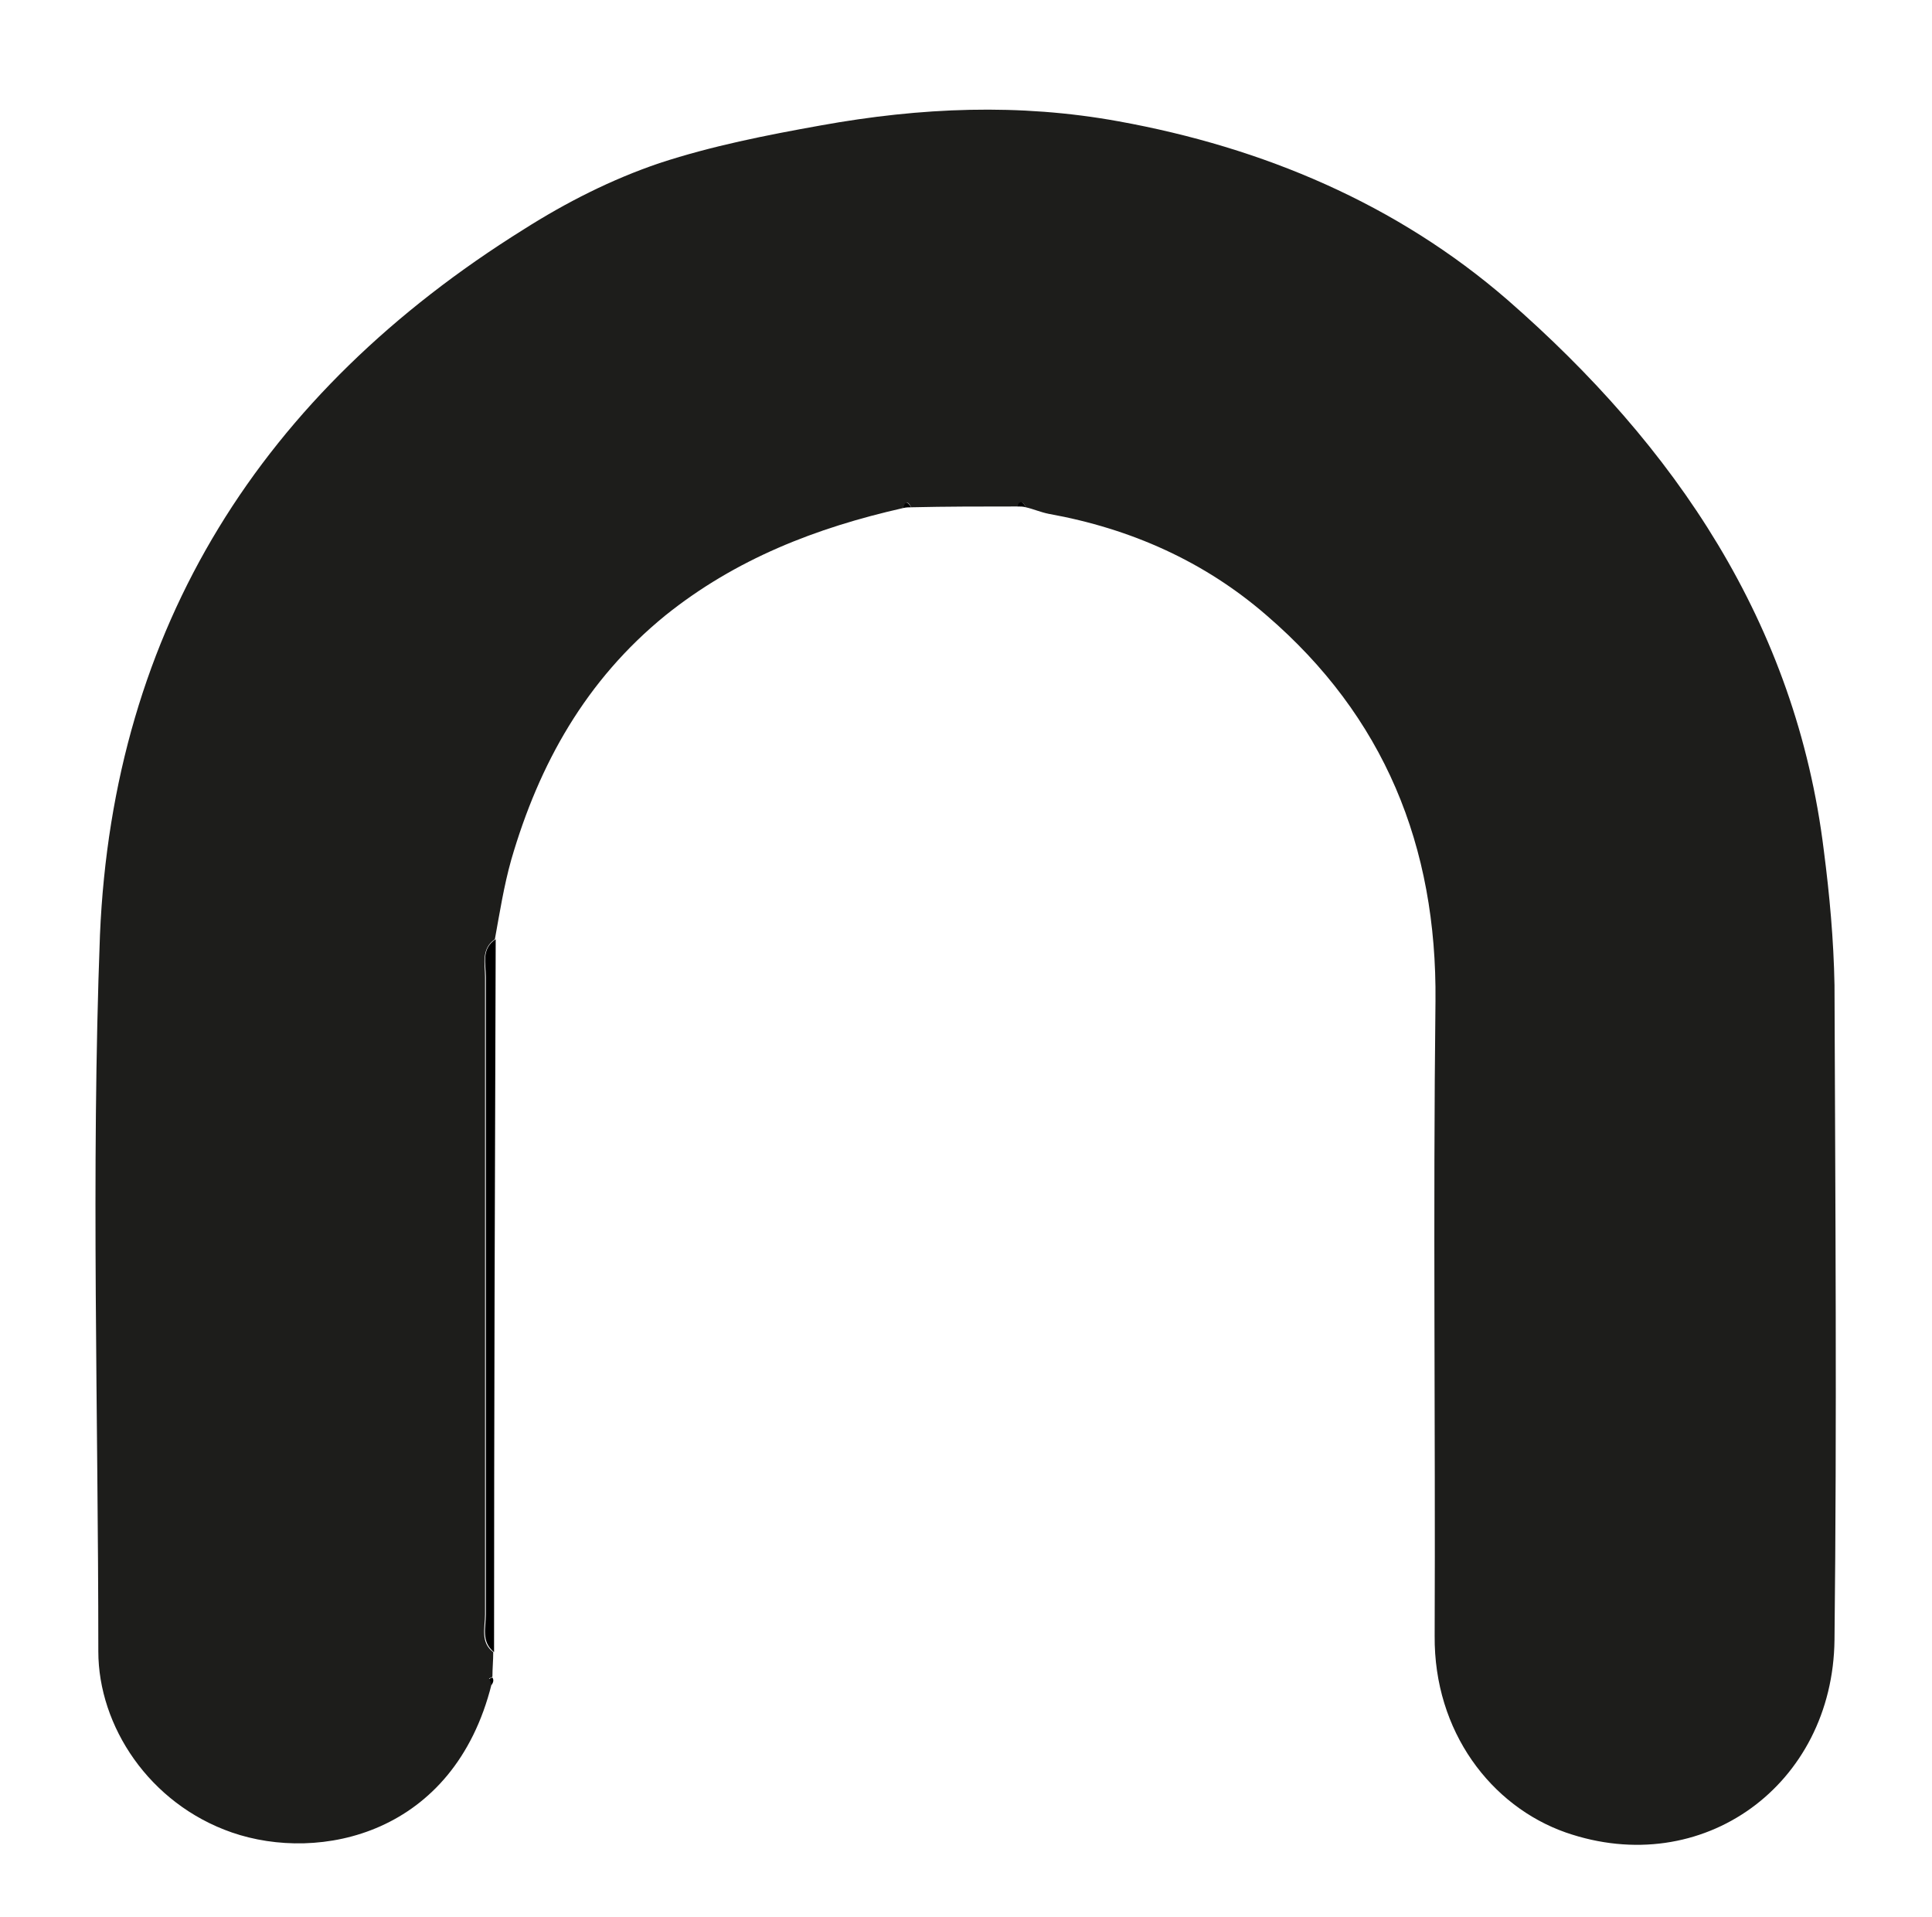 <?xml version="1.0" encoding="utf-8"?>
<!-- Generator: Adobe Illustrator 25.0.0, SVG Export Plug-In . SVG Version: 6.00 Build 0)  -->
<svg version="1.1" id="Layer_1" xmlns="http://www.w3.org/2000/svg" xmlns:xlink="http://www.w3.org/1999/xlink" x="0px" y="0px"
	 viewBox="0 0 235.8 233.9" style="enable-background:new 0 0 235.8 233.9;" xml:space="preserve">
<style type="text/css">
	.st0{fill:#1D1D1B;}
</style>
<g>
	<path class="st0" d="M110.2,62c-10.6,2.4-20.4,6.2-29,13.1c-9.7,7.9-15.4,18.1-18.8,29.8c-0.9,3.2-1.4,6.4-2,9.7
		c-1.7,1.2-1.2,3-1.2,4.6c0,25.9,0,51.9,0,77.8c0,1.6-0.6,3.4,1,4.6c0,1-0.1,2-0.1,3c-0.1,0.1-0.4,0.2-0.4,0.2
		c0.1,0.2,0.2,0.5,0.3,0.7c-4.6,18.4-21,21.8-31.7,18.1c-10.1-3.5-16.3-13-16.3-22.1c0-29.1-0.9-58.3,0.2-87.4
		C13.8,76.5,32,47.9,63.9,28c5.2-3.3,10.7-6.1,16.6-8.1c6.4-2.1,13-3.4,19.7-4.6c12.2-2.2,24.2-2.7,36.3-0.5
		c17.7,3.2,34,10.1,47.5,21.8c20.4,17.8,35.2,39.4,38.6,67.2c0.7,5.4,1.2,10.9,1.3,16.4c0.1,26.6,0.3,53.3,0,79.9
		c-0.2,17.7-16.1,29.3-32.8,23.5c-9.1-3.2-16.1-12.3-16-24c0.1-25.8-0.2-51.6,0.1-77.4c0.2-19-6.3-34.8-20.6-47.1
		C147,68.5,138,64.5,128,62.7c-1-0.2-1.9-0.6-2.8-0.8c-0.3-0.6-0.6-0.9-1.1-0.1c-4.3,0-8.6,0-12.9,0.1C110.8,61,110.5,61.3,110.2,62
		z"/>
	<path d="M60.3,201.6c-1.6-1.3-1-3-1-4.6c0-25.9,0-51.9,0-77.8c0-1.6-0.6-3.4,1.2-4.6C60.4,143.6,60.3,172.6,60.3,201.6z"/>
	<path d="M110.2,62c0.2-0.7,0.5-1,1-0.1C110.9,61.9,110.6,61.9,110.2,62z"/>
	<path d="M124.1,61.8c0.4-0.9,0.8-0.5,1.1,0.1C124.9,61.8,124.5,61.8,124.1,61.8z"/>
	<path d="M60,205.6c-0.1-0.2-0.2-0.5-0.3-0.7c0,0,0.2-0.2,0.4-0.2C60.3,205,60.2,205.3,60,205.6z"/>
</g>
</svg>
